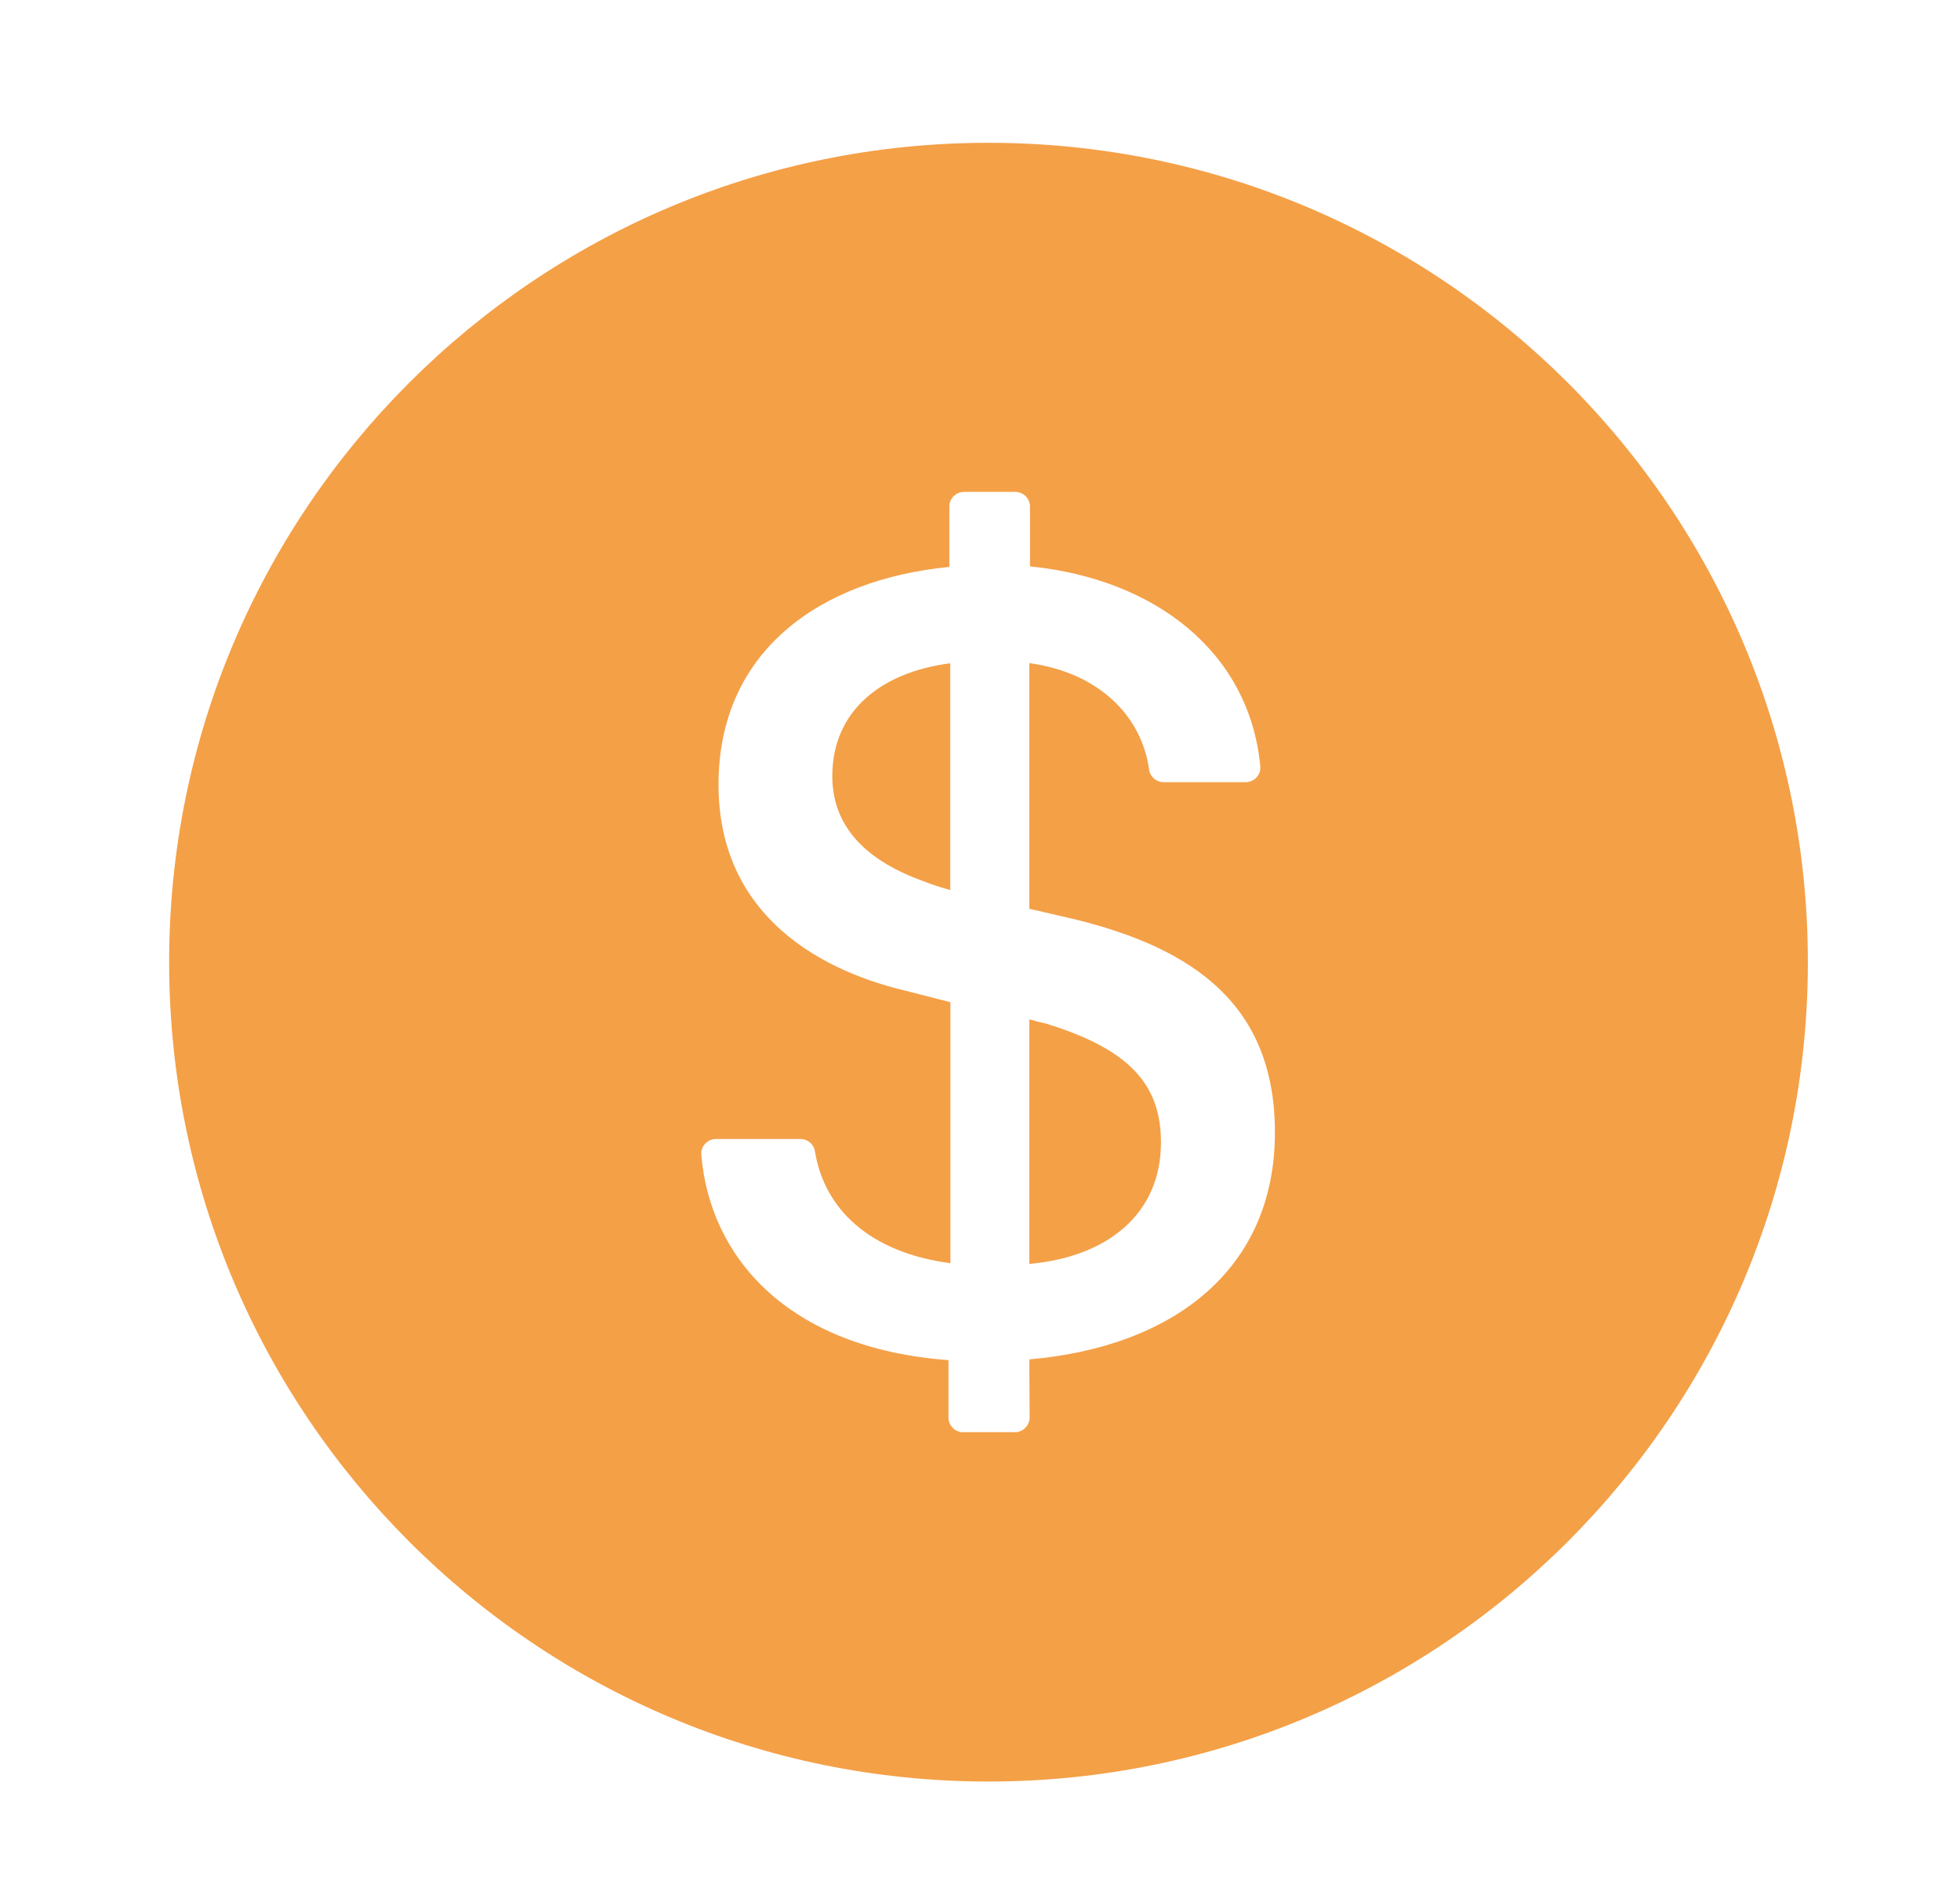<svg width="34" height="33" viewBox="0 0 34 33" fill="none" xmlns="http://www.w3.org/2000/svg">
<path d="M17.147 2.477C9.298 2.477 2.934 8.841 2.934 16.69C2.934 24.54 9.298 30.904 17.147 30.904C24.997 30.904 31.361 24.54 31.361 16.69C31.361 8.841 24.997 2.477 17.147 2.477ZM17.855 23.581L17.861 24.587C17.861 24.727 17.747 24.844 17.607 24.844H16.706C16.567 24.844 16.453 24.73 16.453 24.59V23.594C13.635 23.385 12.309 21.779 12.166 20.034C12.153 19.885 12.271 19.758 12.42 19.758H13.886C14.009 19.758 14.117 19.847 14.136 19.968C14.298 20.973 15.082 21.725 16.487 21.913V17.385L15.704 17.185C14.044 16.789 12.464 15.754 12.464 13.61C12.464 11.297 14.222 10.053 16.468 9.834V8.787C16.468 8.647 16.583 8.533 16.722 8.533H17.614C17.753 8.533 17.867 8.647 17.867 8.787V9.825C20.041 10.043 21.672 11.312 21.862 13.289C21.878 13.438 21.76 13.568 21.608 13.568H20.184C20.057 13.568 19.949 13.473 19.933 13.349C19.806 12.423 19.064 11.668 17.855 11.503V15.764L18.661 15.951C20.717 16.459 22.116 17.442 22.116 19.644C22.116 22.033 20.339 23.366 17.855 23.581ZM14.438 13.464C14.438 14.27 14.936 14.895 16.008 15.282C16.157 15.342 16.306 15.389 16.484 15.44V11.506C15.313 11.655 14.438 12.312 14.438 13.464ZM18.134 17.753C18.045 17.734 17.956 17.712 17.855 17.683V21.925C19.206 21.805 20.139 21.062 20.139 19.819C20.139 18.845 19.635 18.21 18.134 17.753Z" fill="#F4A047"/>
</svg>
